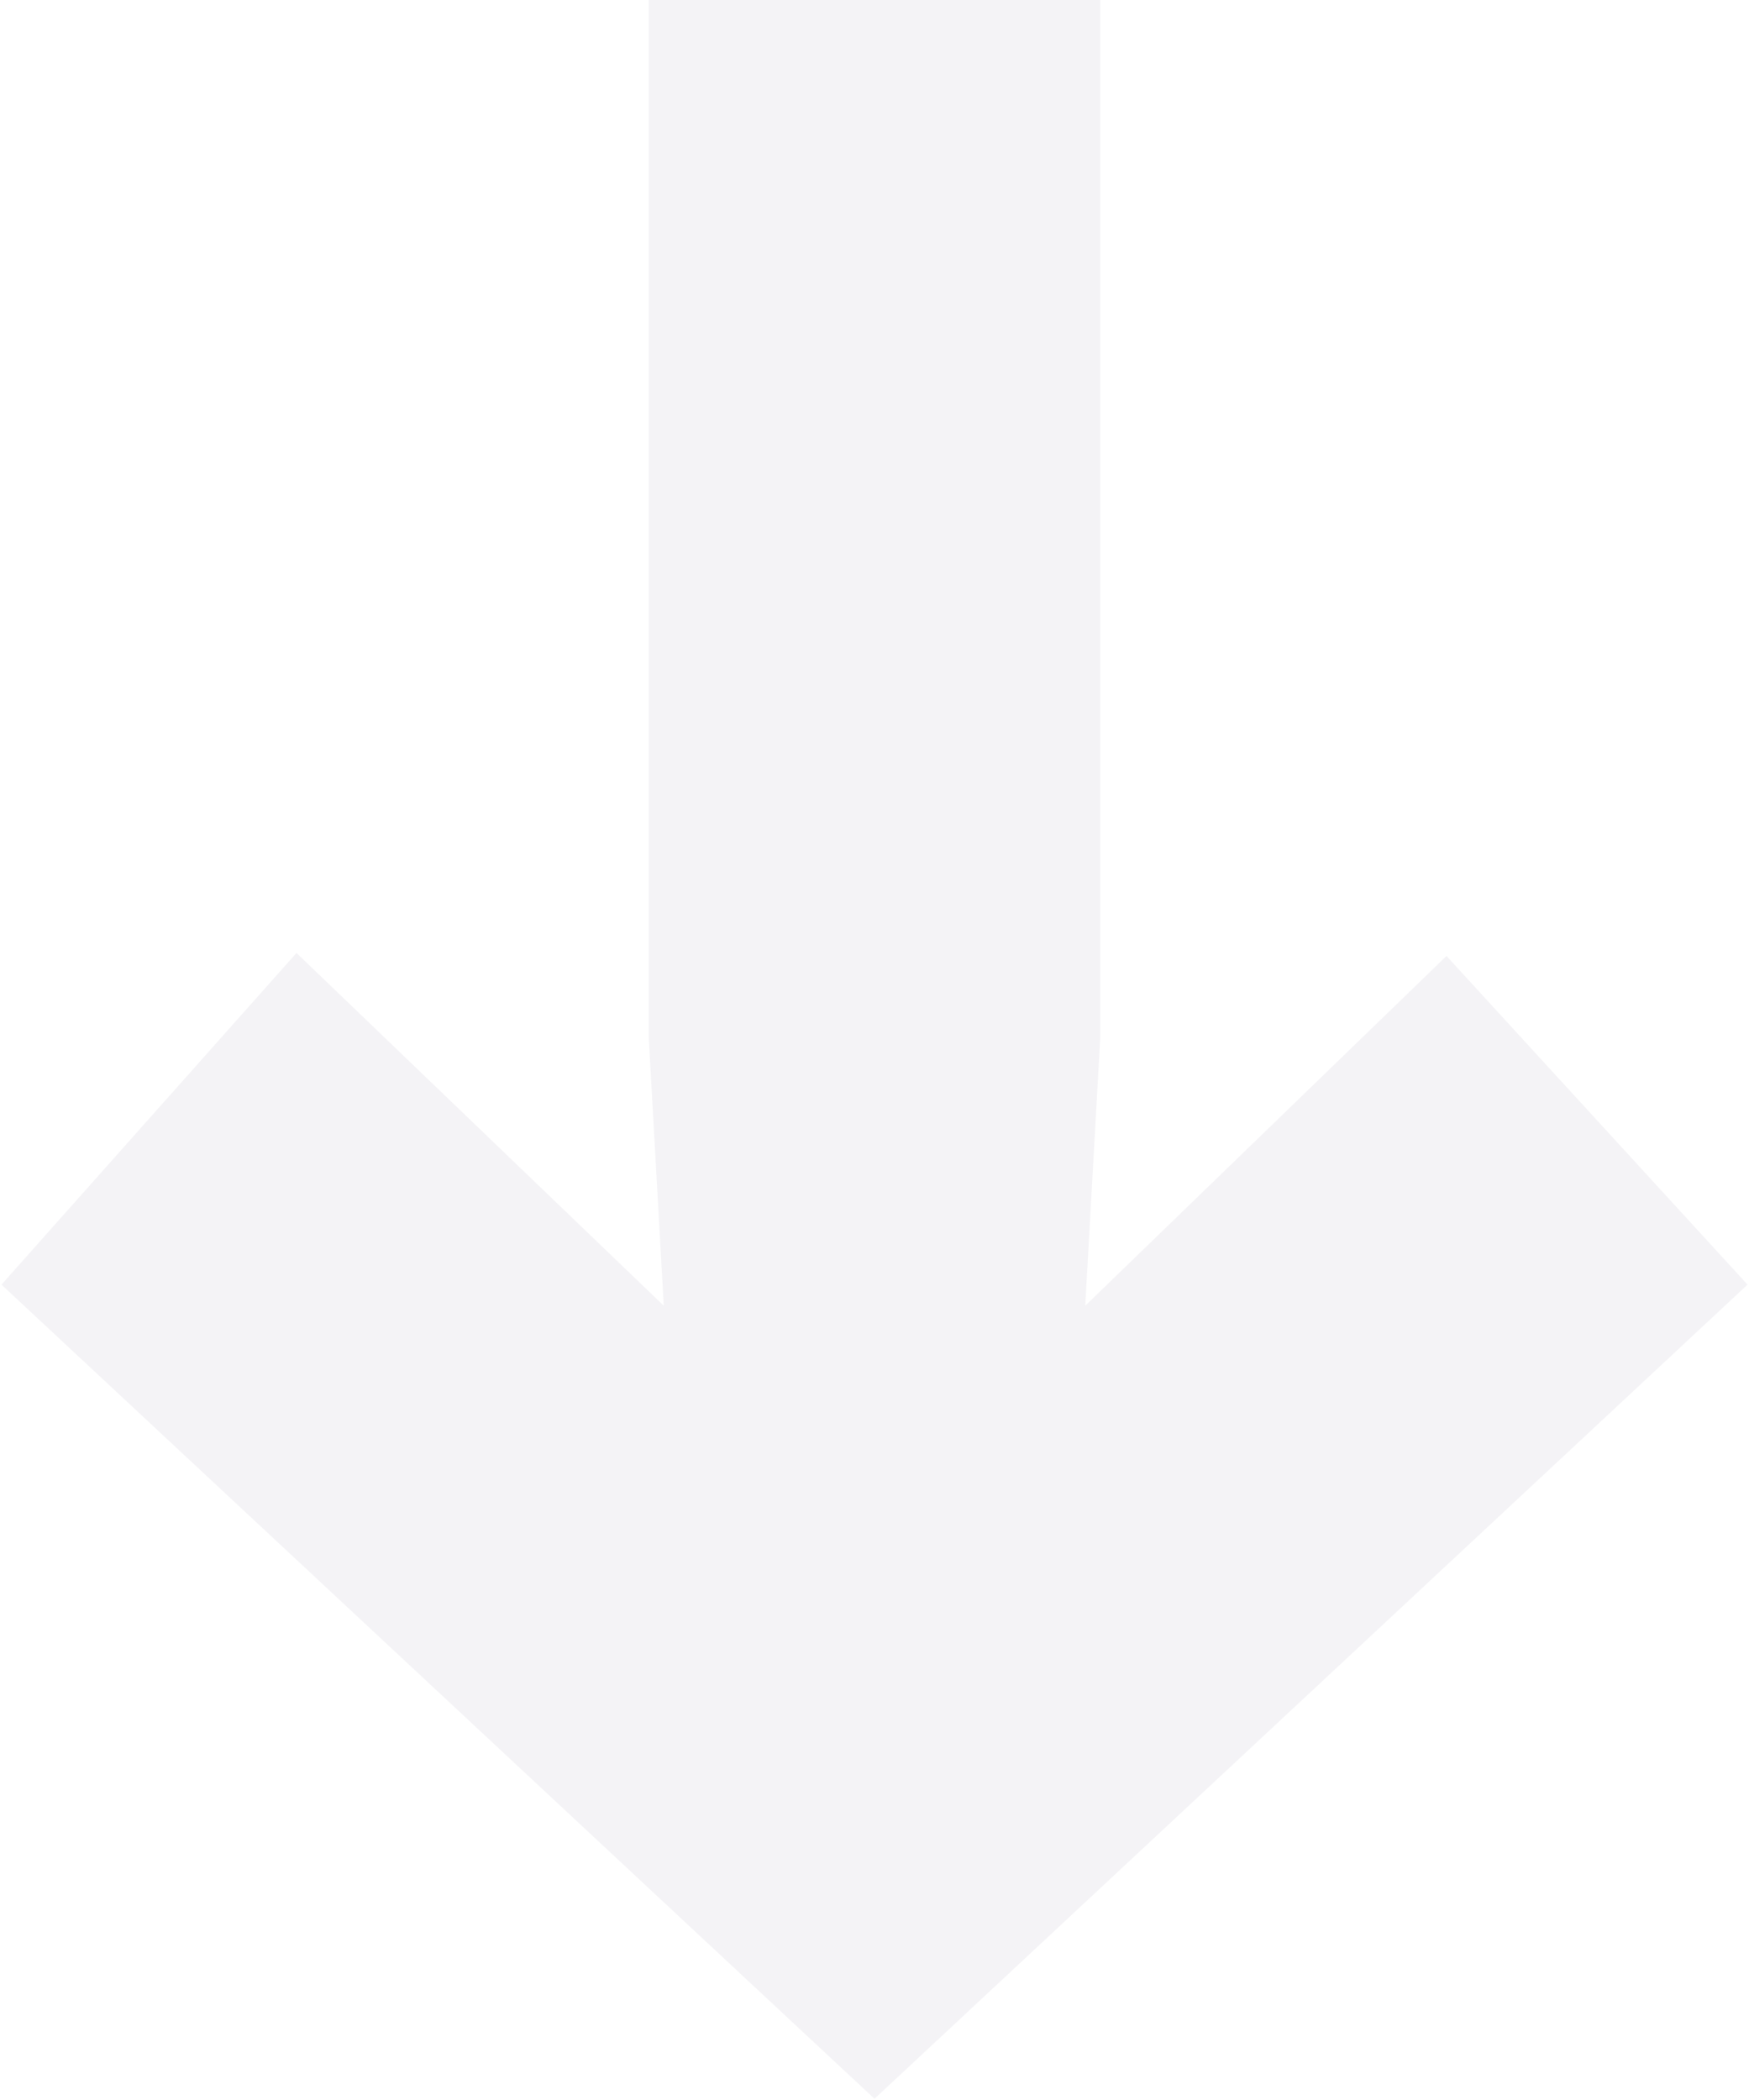 <svg width="374" height="449" viewBox="0 0 374 449" fill="none" xmlns="http://www.w3.org/2000/svg">
<path d="M309.312 204.374L232.062 279.149L235.281 221.778V0L138.719 0V221.778L141.938 279.149L63.401 203.729L0.314 274.637L187 448.684L373.686 274.637L309.312 204.374Z" fill="#1D0444" fill-opacity="0.05"/>
</svg>
